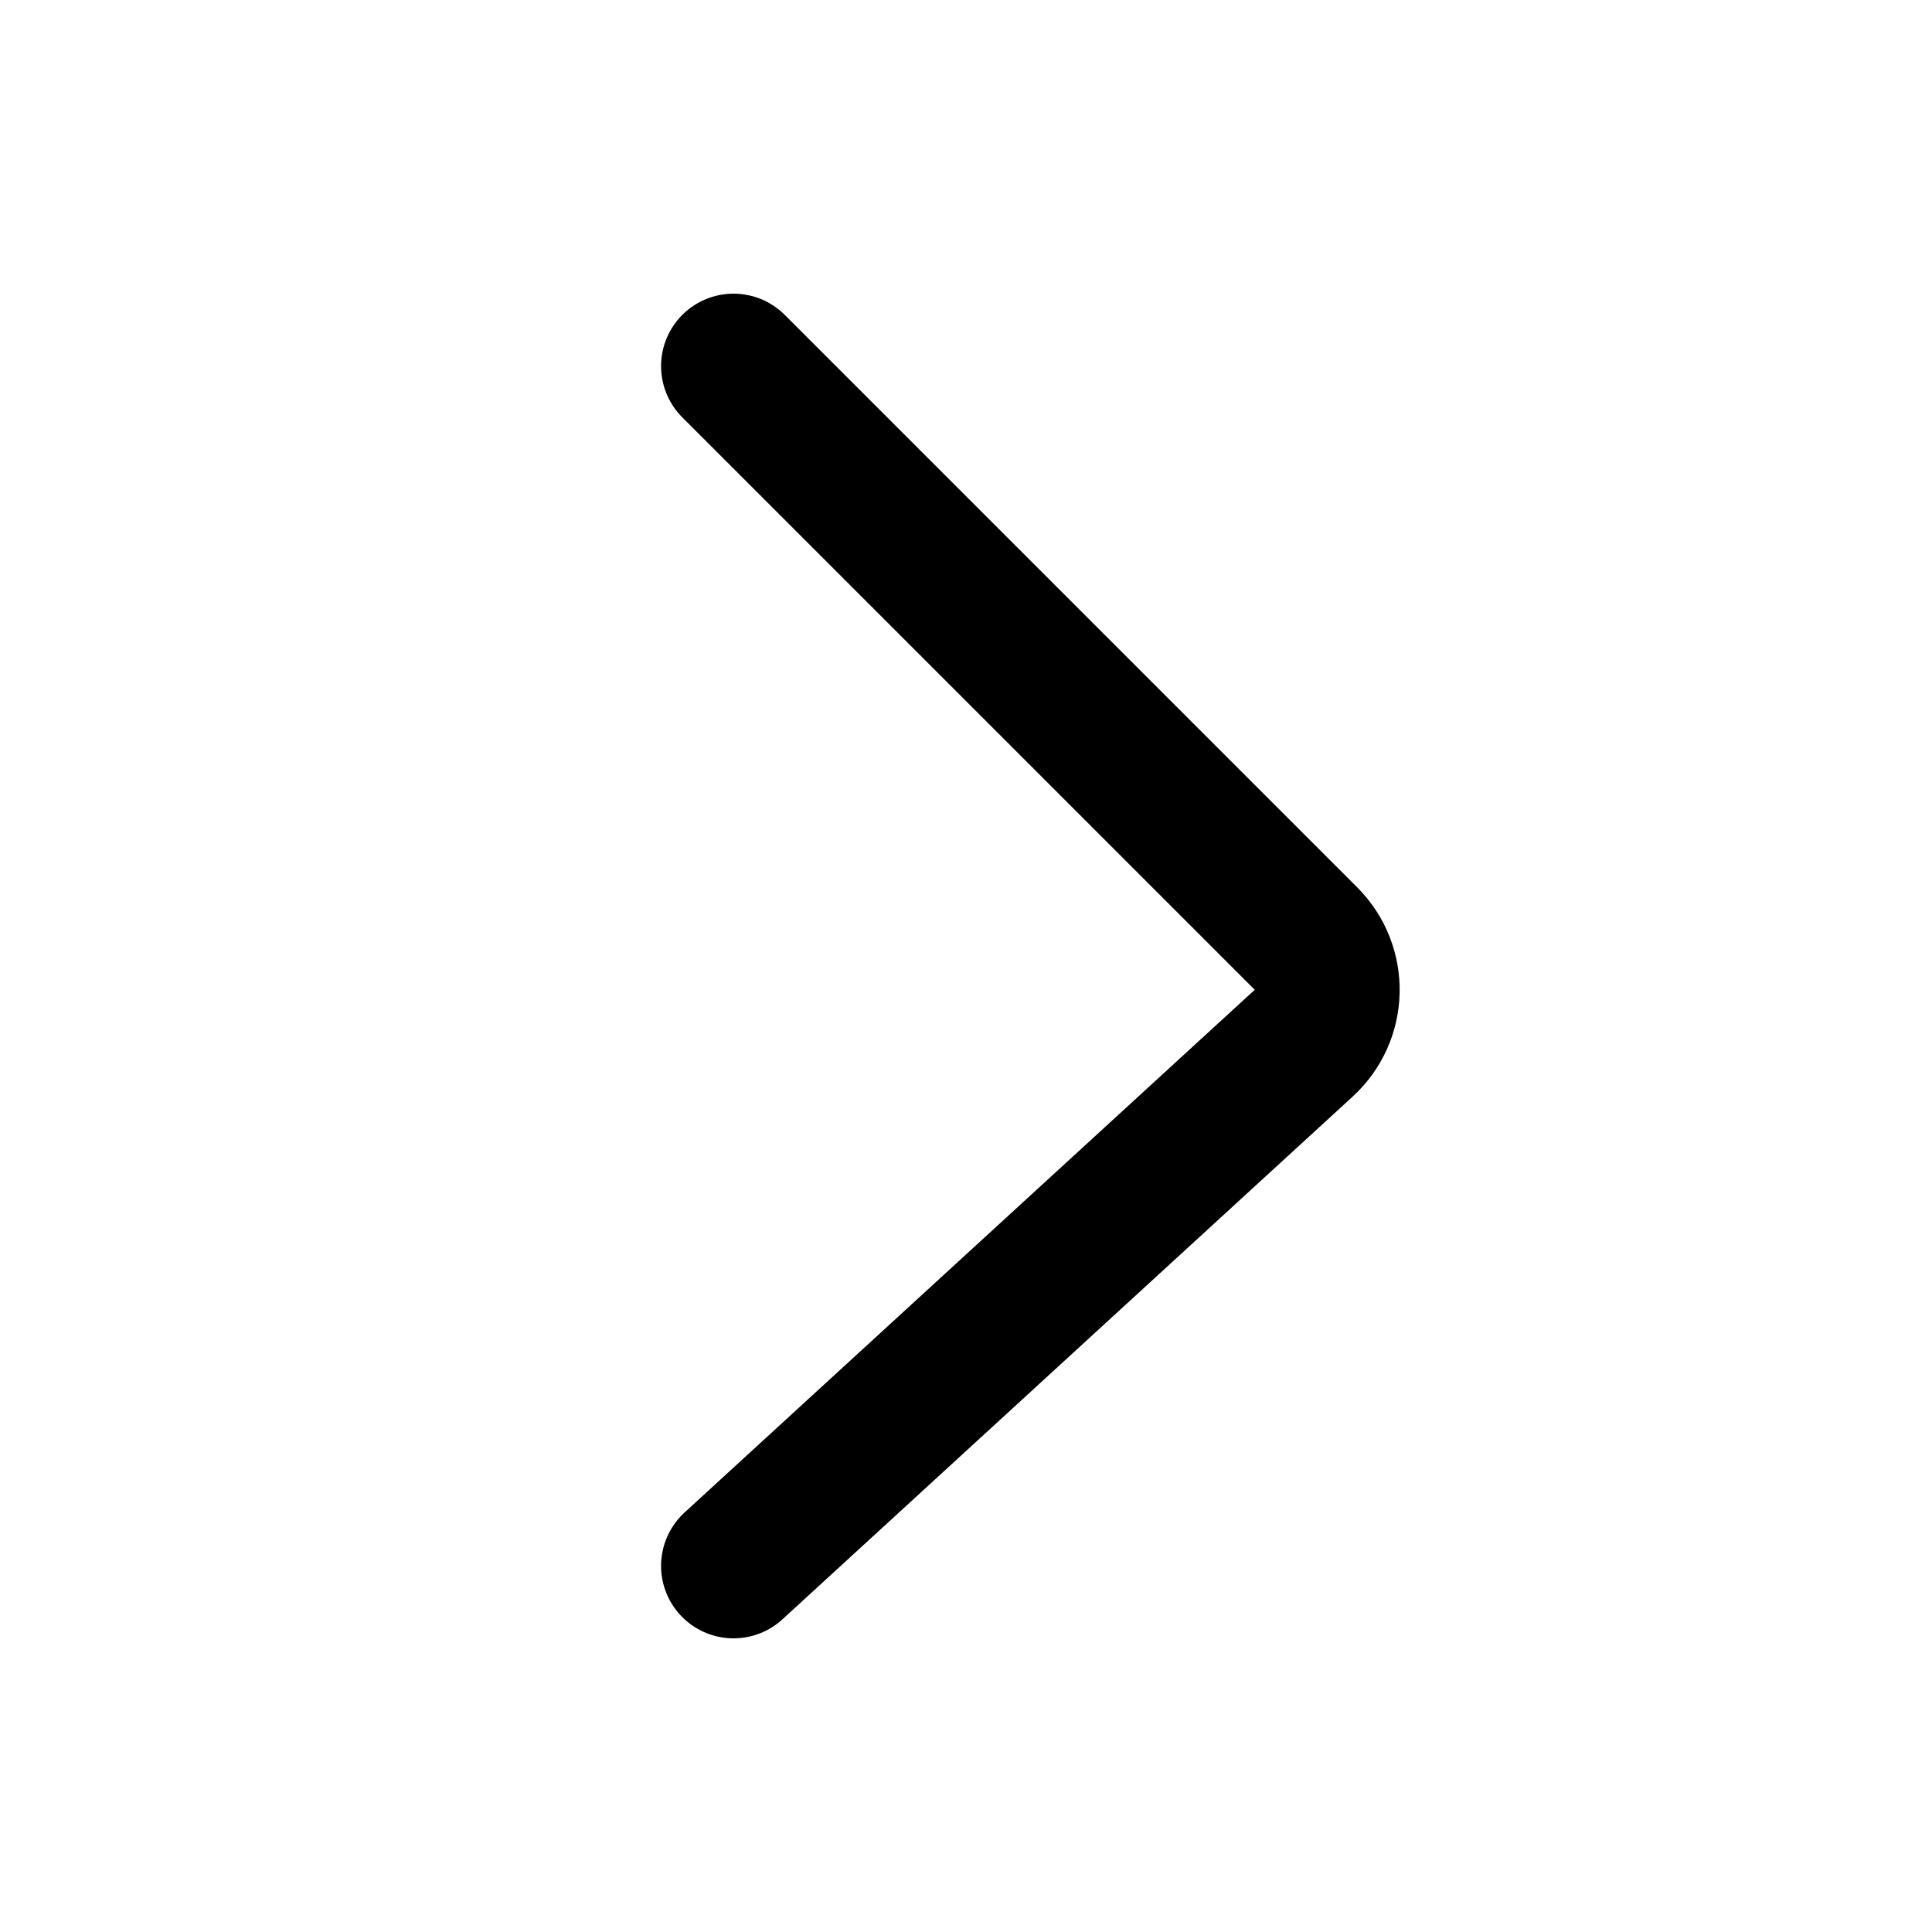 <svg width="24" height="24" viewBox="0 0 24 24" fill="none" xmlns="http://www.w3.org/2000/svg">
<path d="M9.112 4.548L16.223 11.659C16.586 12.022 16.573 12.613 16.195 12.959L9.112 19.452" stroke="currentColor" stroke-width="1.8" stroke-linecap="round"/>
</svg>
